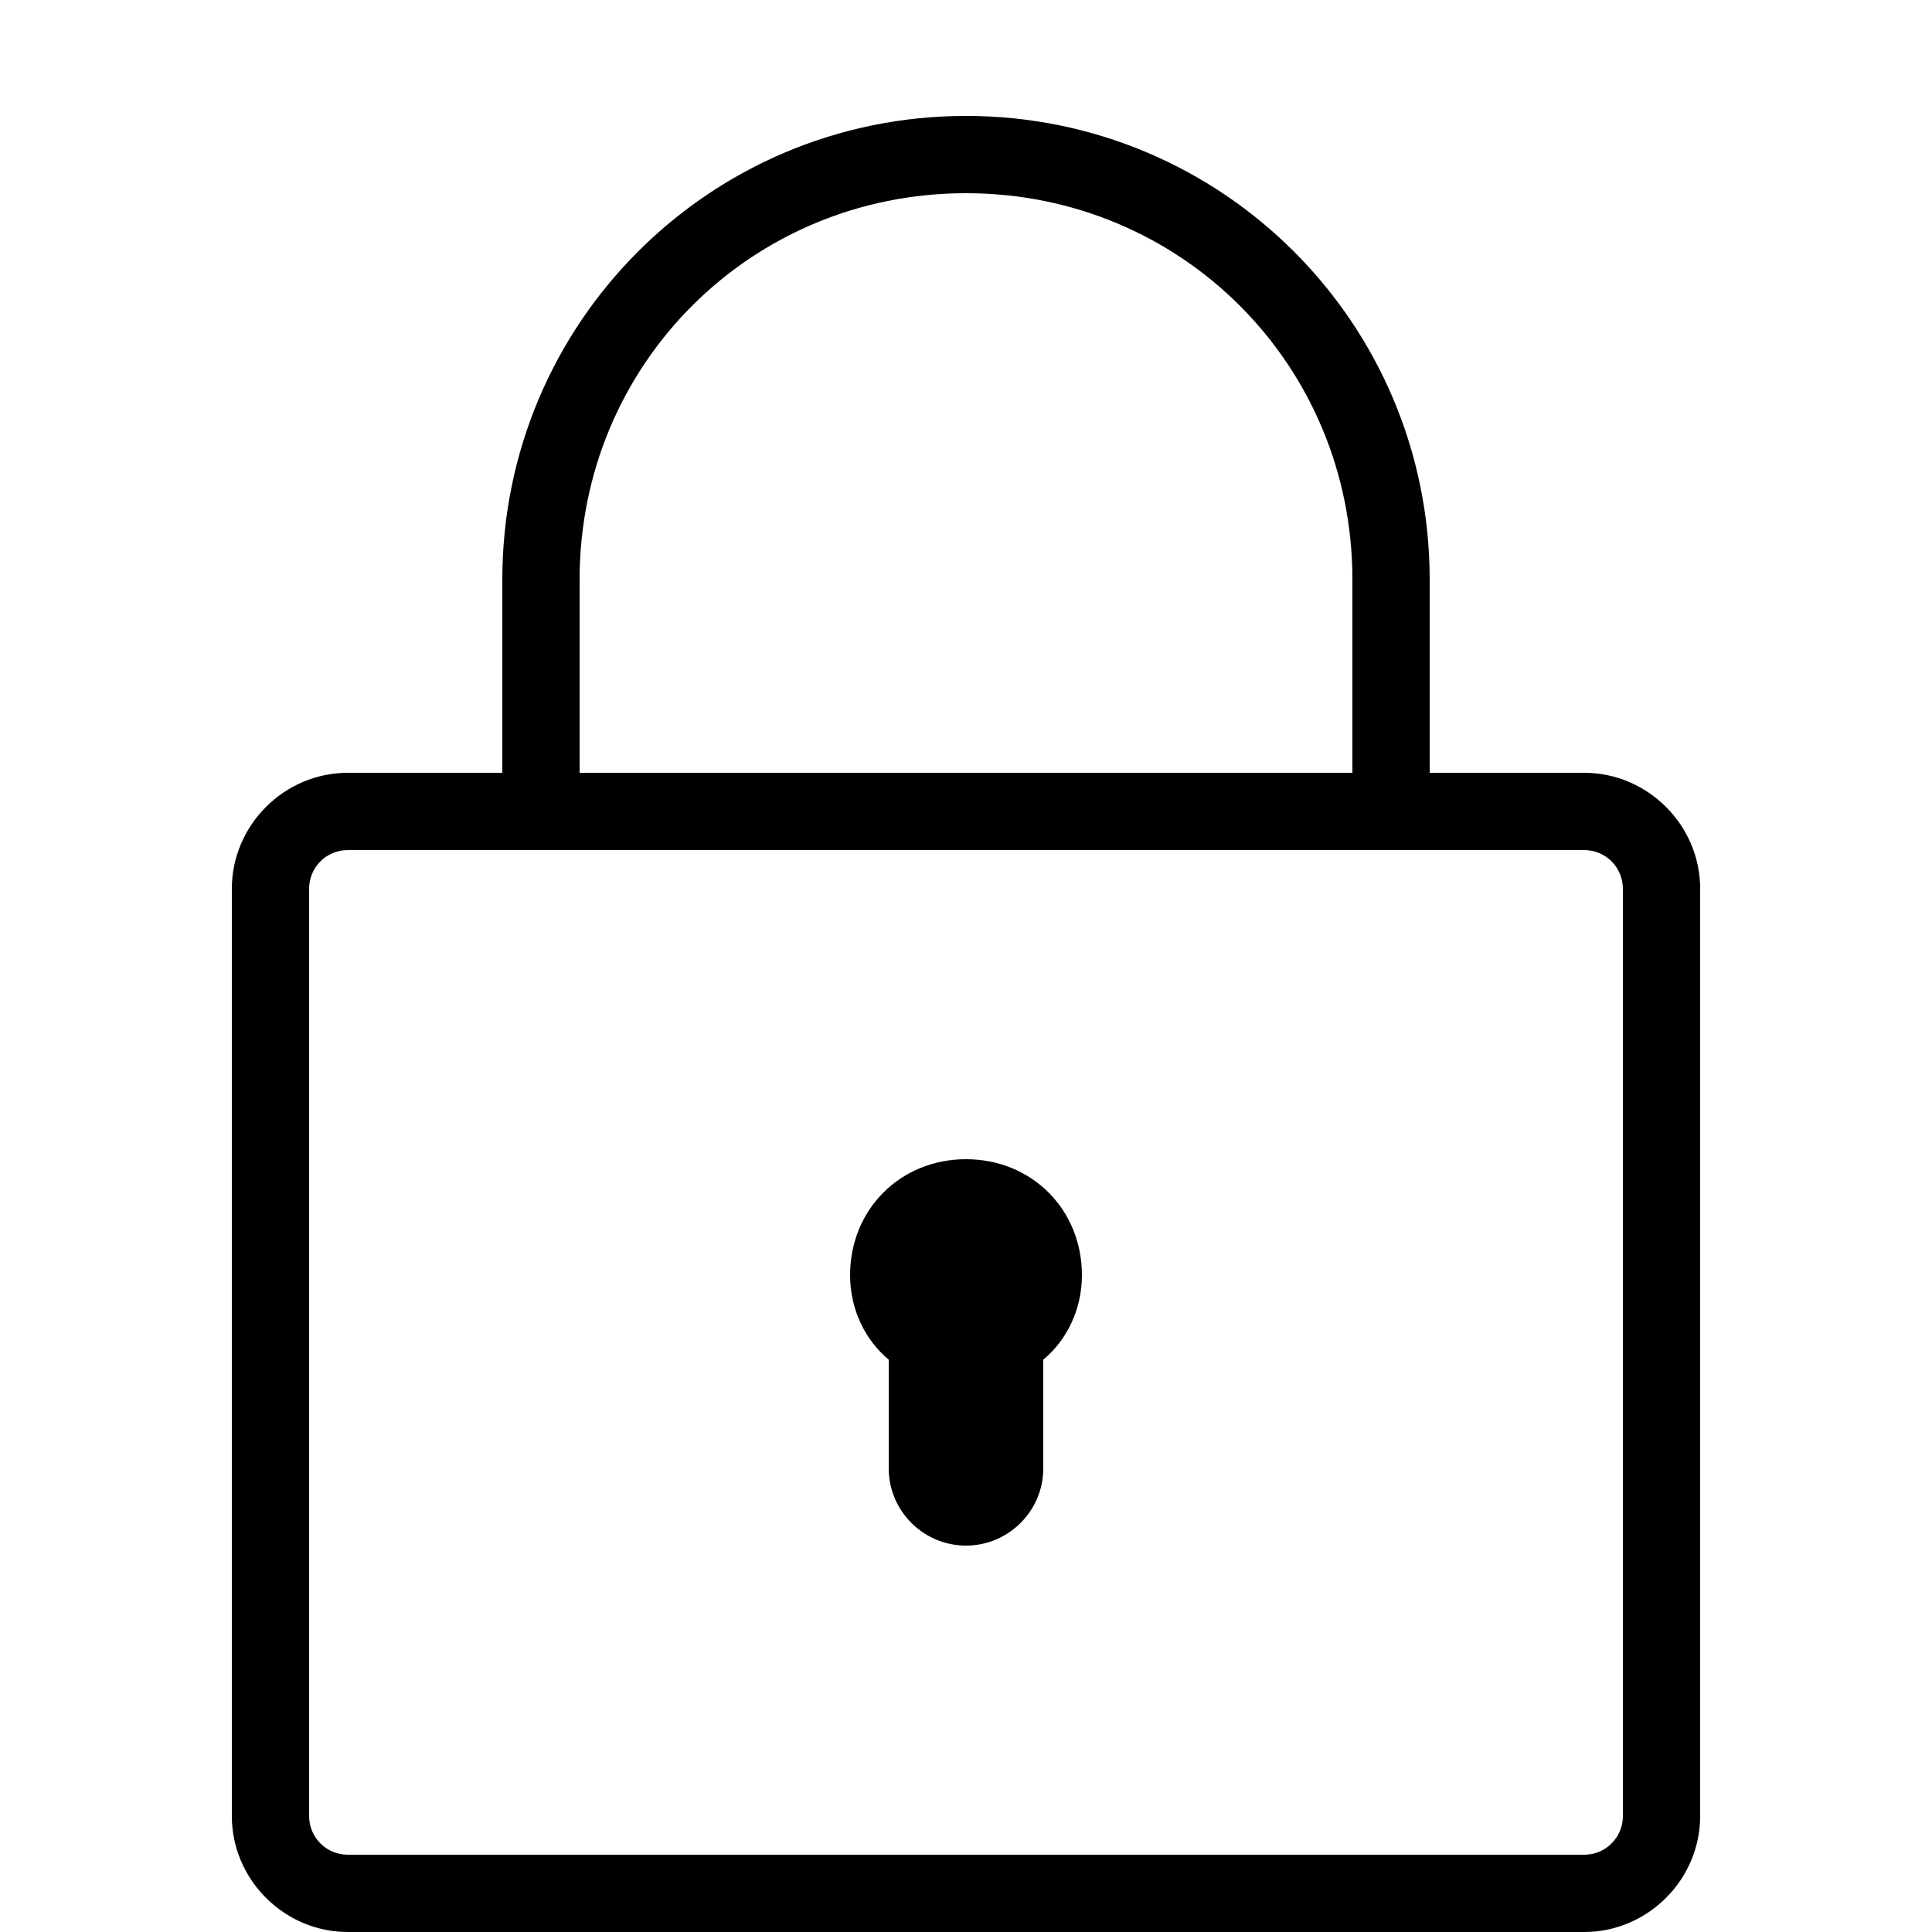 <svg width="25" height="25" viewBox="0 0 25 25" fill="none" xmlns="http://www.w3.org/2000/svg">
<path d="M12.5 1.5C9.182 1.5 6.5 4.182 6.5 7.5V10H4.5C3.678 10 3 10.678 3 11.5V23.5C3 24.322 3.678 25 4.5 25H20.5C21.322 25 22 24.322 22 23.5V11.5C22 10.678 21.322 10 20.5 10H18.5V7.5C18.5 4.182 15.818 1.5 12.5 1.5ZM12.5 2.5C15.283 2.5 17.5 4.717 17.5 7.5V10H7.5V7.5C7.5 4.717 9.717 2.5 12.5 2.5ZM4.5 11H20.5C20.777 11 21 11.223 21 11.5V23.5C21 23.777 20.777 24 20.5 24H4.5C4.223 24 4 23.777 4 23.5V11.5C4 11.223 4.223 11 4.5 11ZM12.5 15C11.65 15 11 15.65 11 16.5C11 16.949 11.199 17.344 11.5 17.594V19C11.5 19.551 11.949 20 12.5 20C13.051 20 13.5 19.551 13.5 19V17.594C13.801 17.344 14 16.949 14 16.5C14 15.65 13.35 15 12.5 15Z" fill="black"/>
</svg>
